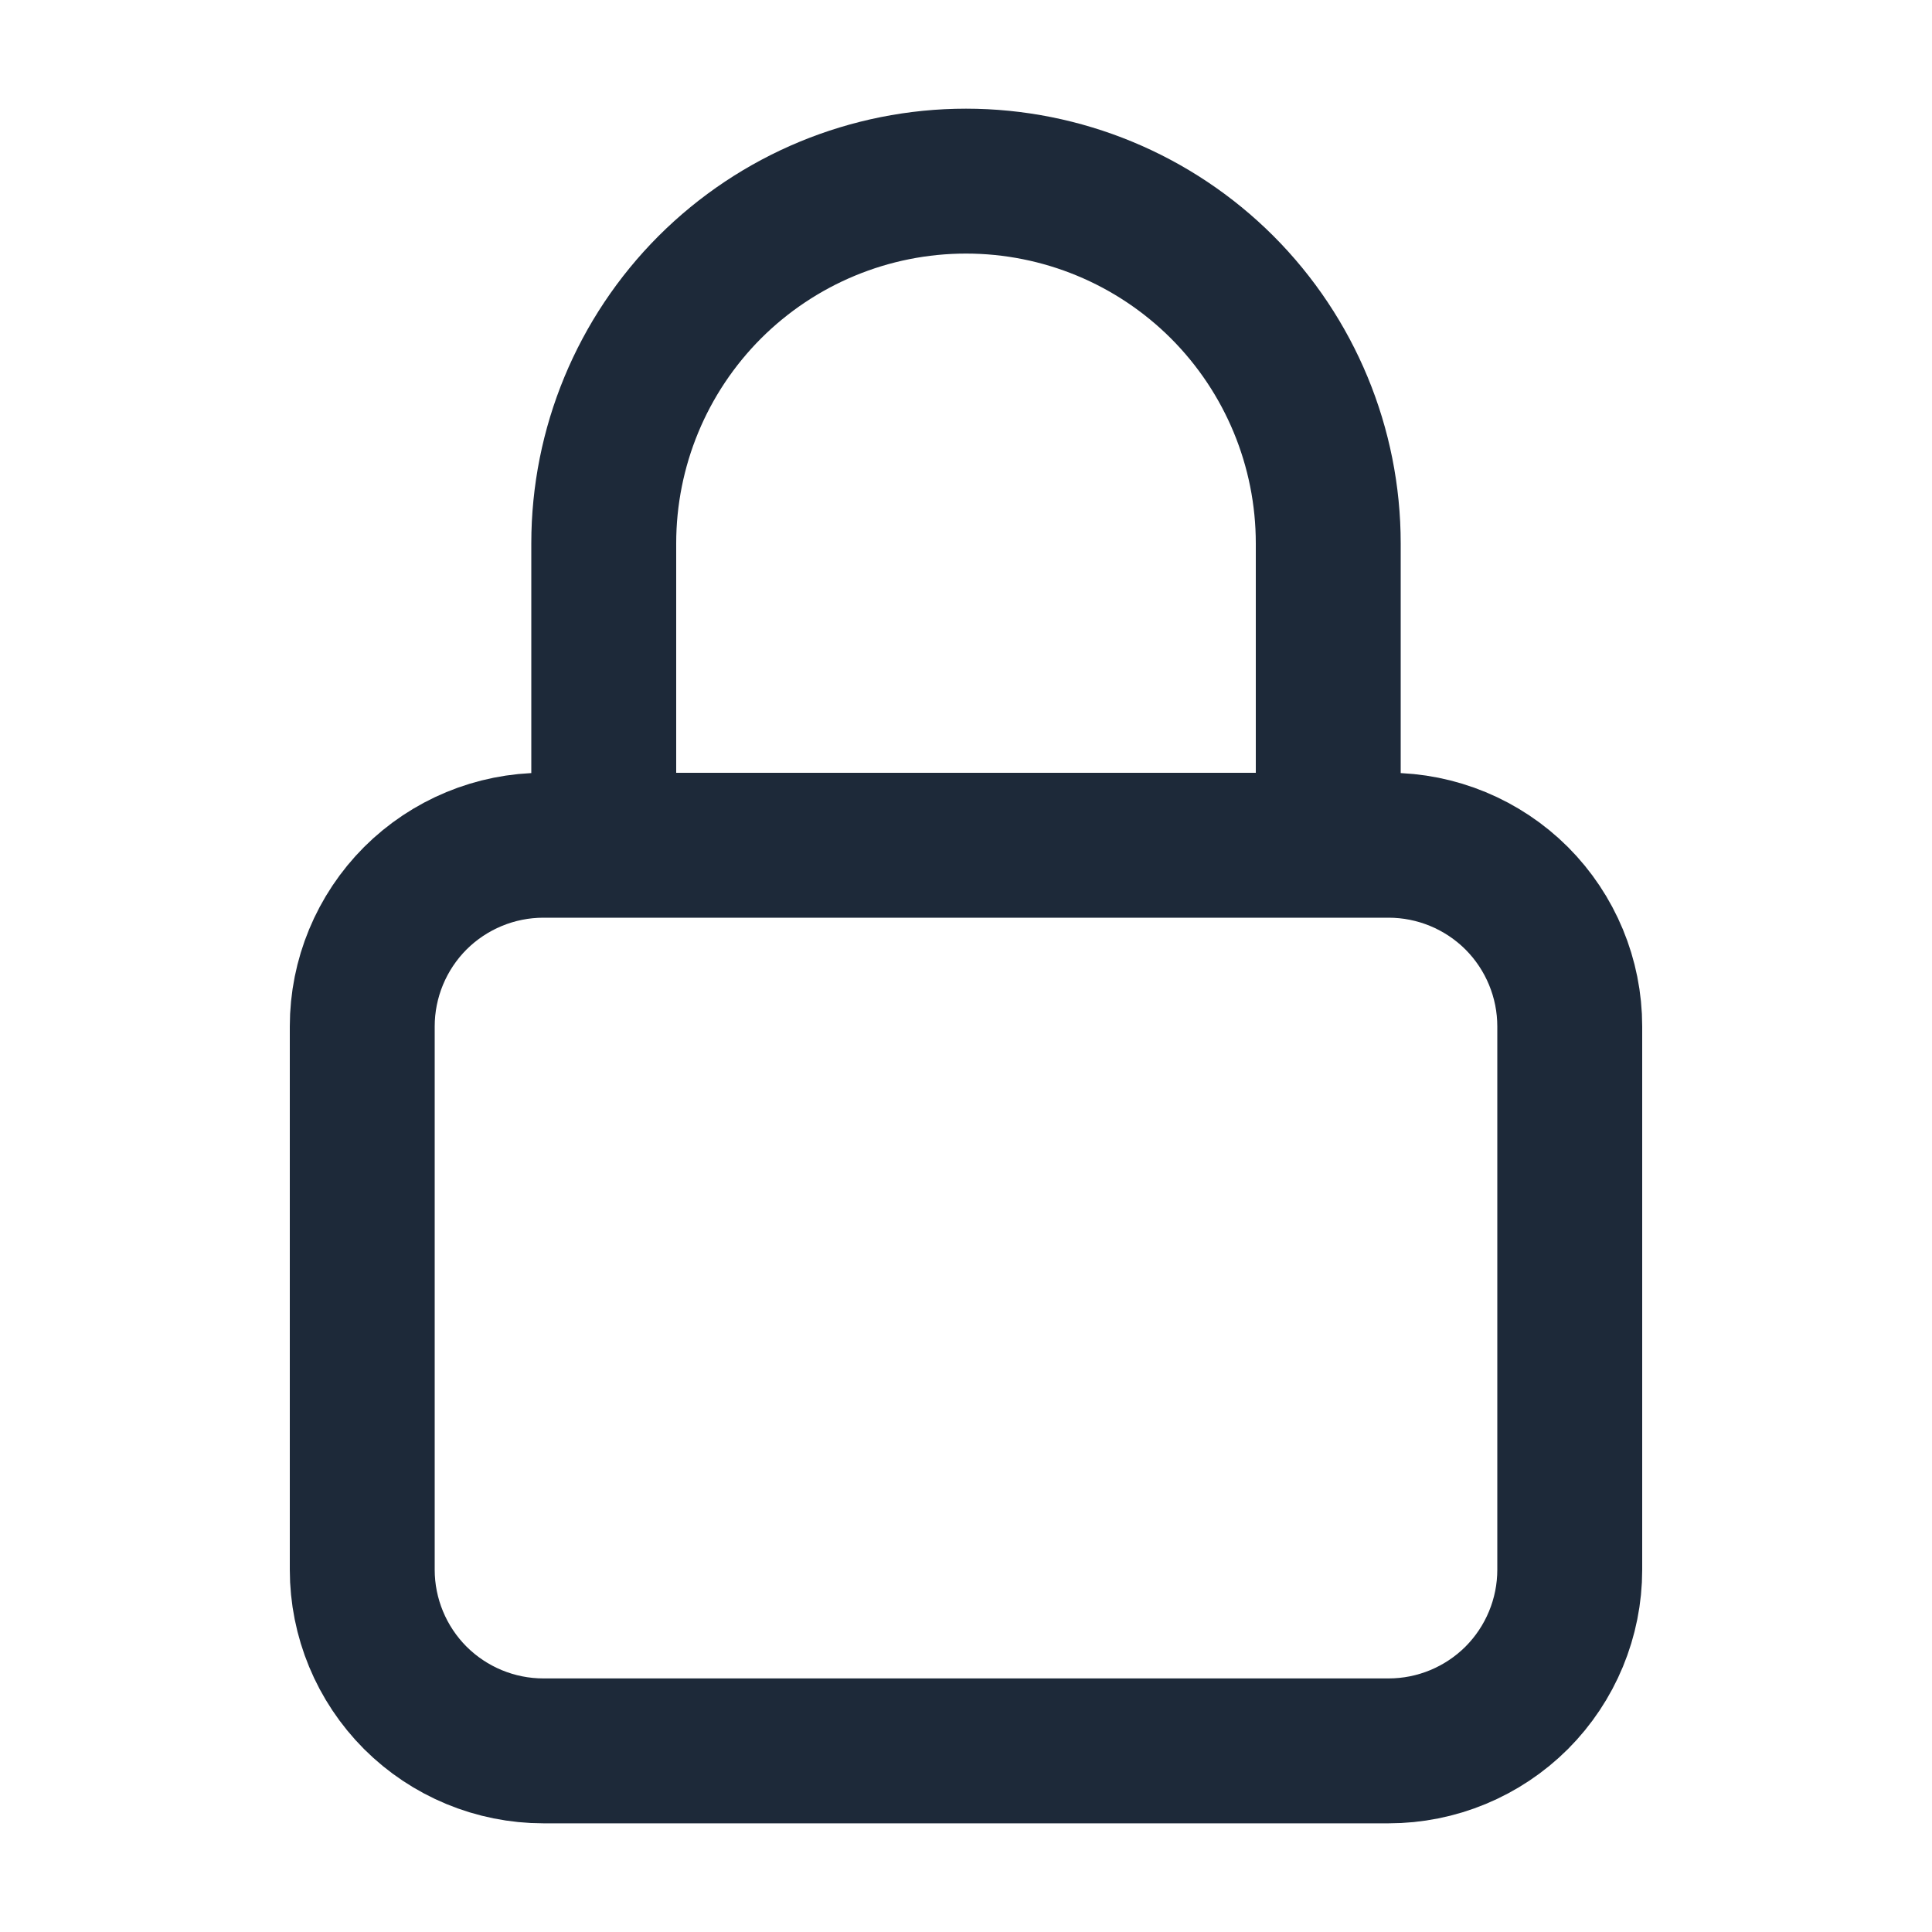 <svg width="20" height="20" viewBox="0 0 20 20" fill="none" xmlns="http://www.w3.org/2000/svg">
<path d="M13.75 8.75V5.625C13.75 4.63 13.355 3.677 12.652 2.973C11.948 2.27 10.995 1.875 10 1.875C9.005 1.875 8.052 2.27 7.348 2.973C6.645 3.677 6.25 4.63 6.25 5.625V8.75M5.625 18.125H14.375C14.872 18.125 15.349 17.927 15.701 17.576C16.052 17.224 16.25 16.747 16.25 16.25V10.625C16.25 10.128 16.052 9.651 15.701 9.299C15.349 8.948 14.872 8.75 14.375 8.75H5.625C5.128 8.75 4.651 8.948 4.299 9.299C3.948 9.651 3.75 10.128 3.75 10.625V16.25C3.75 16.747 3.948 17.224 4.299 17.576C4.651 17.927 5.128 18.125 5.625 18.125Z" stroke="#1D2939" stroke-width="1.5" stroke-linecap="round" stroke-linejoin="round"/>
</svg>
